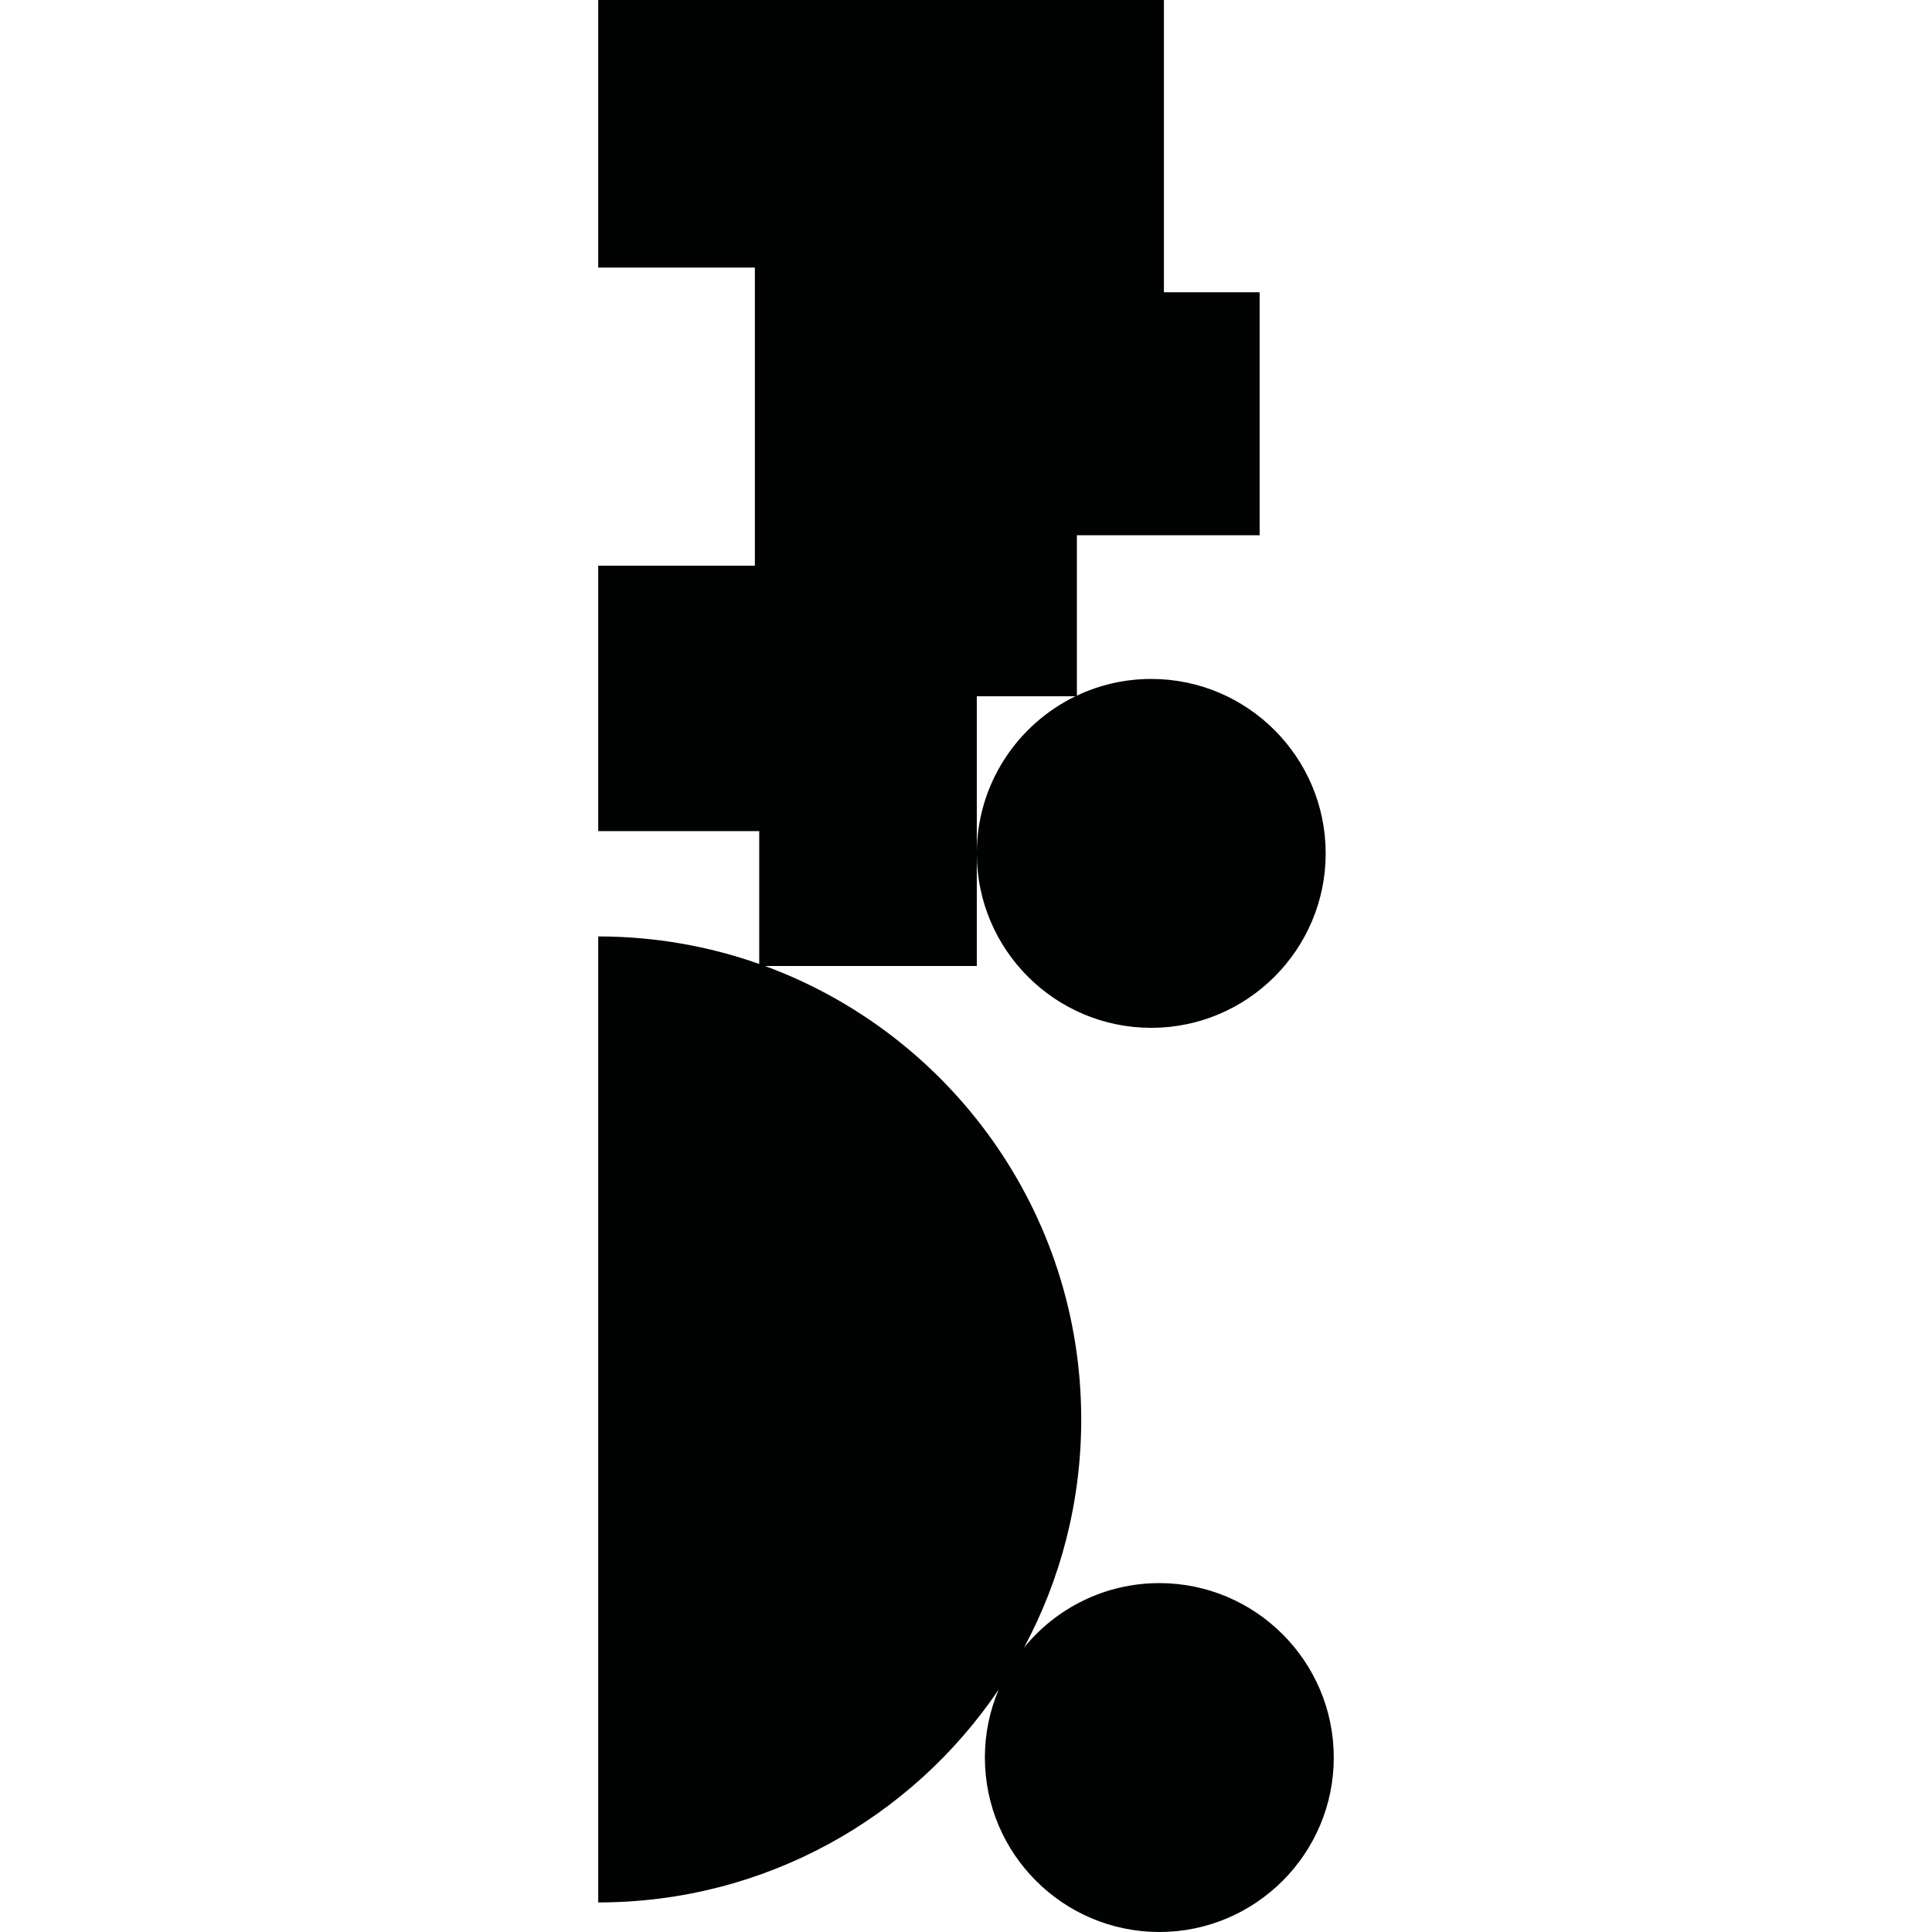 <?xml version="1.0" encoding="utf-8"?>
<!-- Generator: Adobe Illustrator 16.0.0, SVG Export Plug-In . SVG Version: 6.00 Build 0)  -->
<!DOCTYPE svg PUBLIC "-//W3C//DTD SVG 1.1//EN" "http://www.w3.org/Graphics/SVG/1.1/DTD/svg11.dtd">
<svg version="1.1" id="Calque_1" xmlns="http://www.w3.org/2000/svg" xmlns:xlink="http://www.w3.org/1999/xlink" x="0px" y="0px"
	 width="1190.551px" height="1190.551px" viewBox="0 0 1190.551 1190.551" enable-background="new 0 0 1190.551 1190.551"
	 xml:space="preserve">
<path fill="#010202" d="M714.41,975.551c-33.59,0-63.63,15.494-83.357,39.705c22.472-41.865,35.229-89.721,35.229-140.561
	c0-128.262-81.132-237.568-194.874-279.416H601.93v-69.013c0.209,59.099,48.352,107.114,107.495,107.114
	c59.276,0,107.499-48.224,107.499-107.5c0-59.274-48.223-107.5-107.499-107.5c-16.381,0-31.914,3.689-45.823,10.271v-98.836h112.621
	V180.112h-58.992V0H368.643v164.908h96.532v183.679h-96.532v163.568h99.213v81.86c-31.035-10.97-64.422-16.96-99.214-16.96v595.276
	c102.71,0.002,193.268-52.023,246.762-131.156c-5.467,12.875-8.494,27.027-8.494,41.875c0,59.273,48.229,107.5,107.5,107.5
	c59.276,0,107.5-48.227,107.5-107.5C821.91,1023.777,773.687,975.551,714.41,975.551z M662.8,429.032
	c-35.88,17.344-60.721,54.05-60.87,96.467v-96.467H662.8z"/>
</svg>
